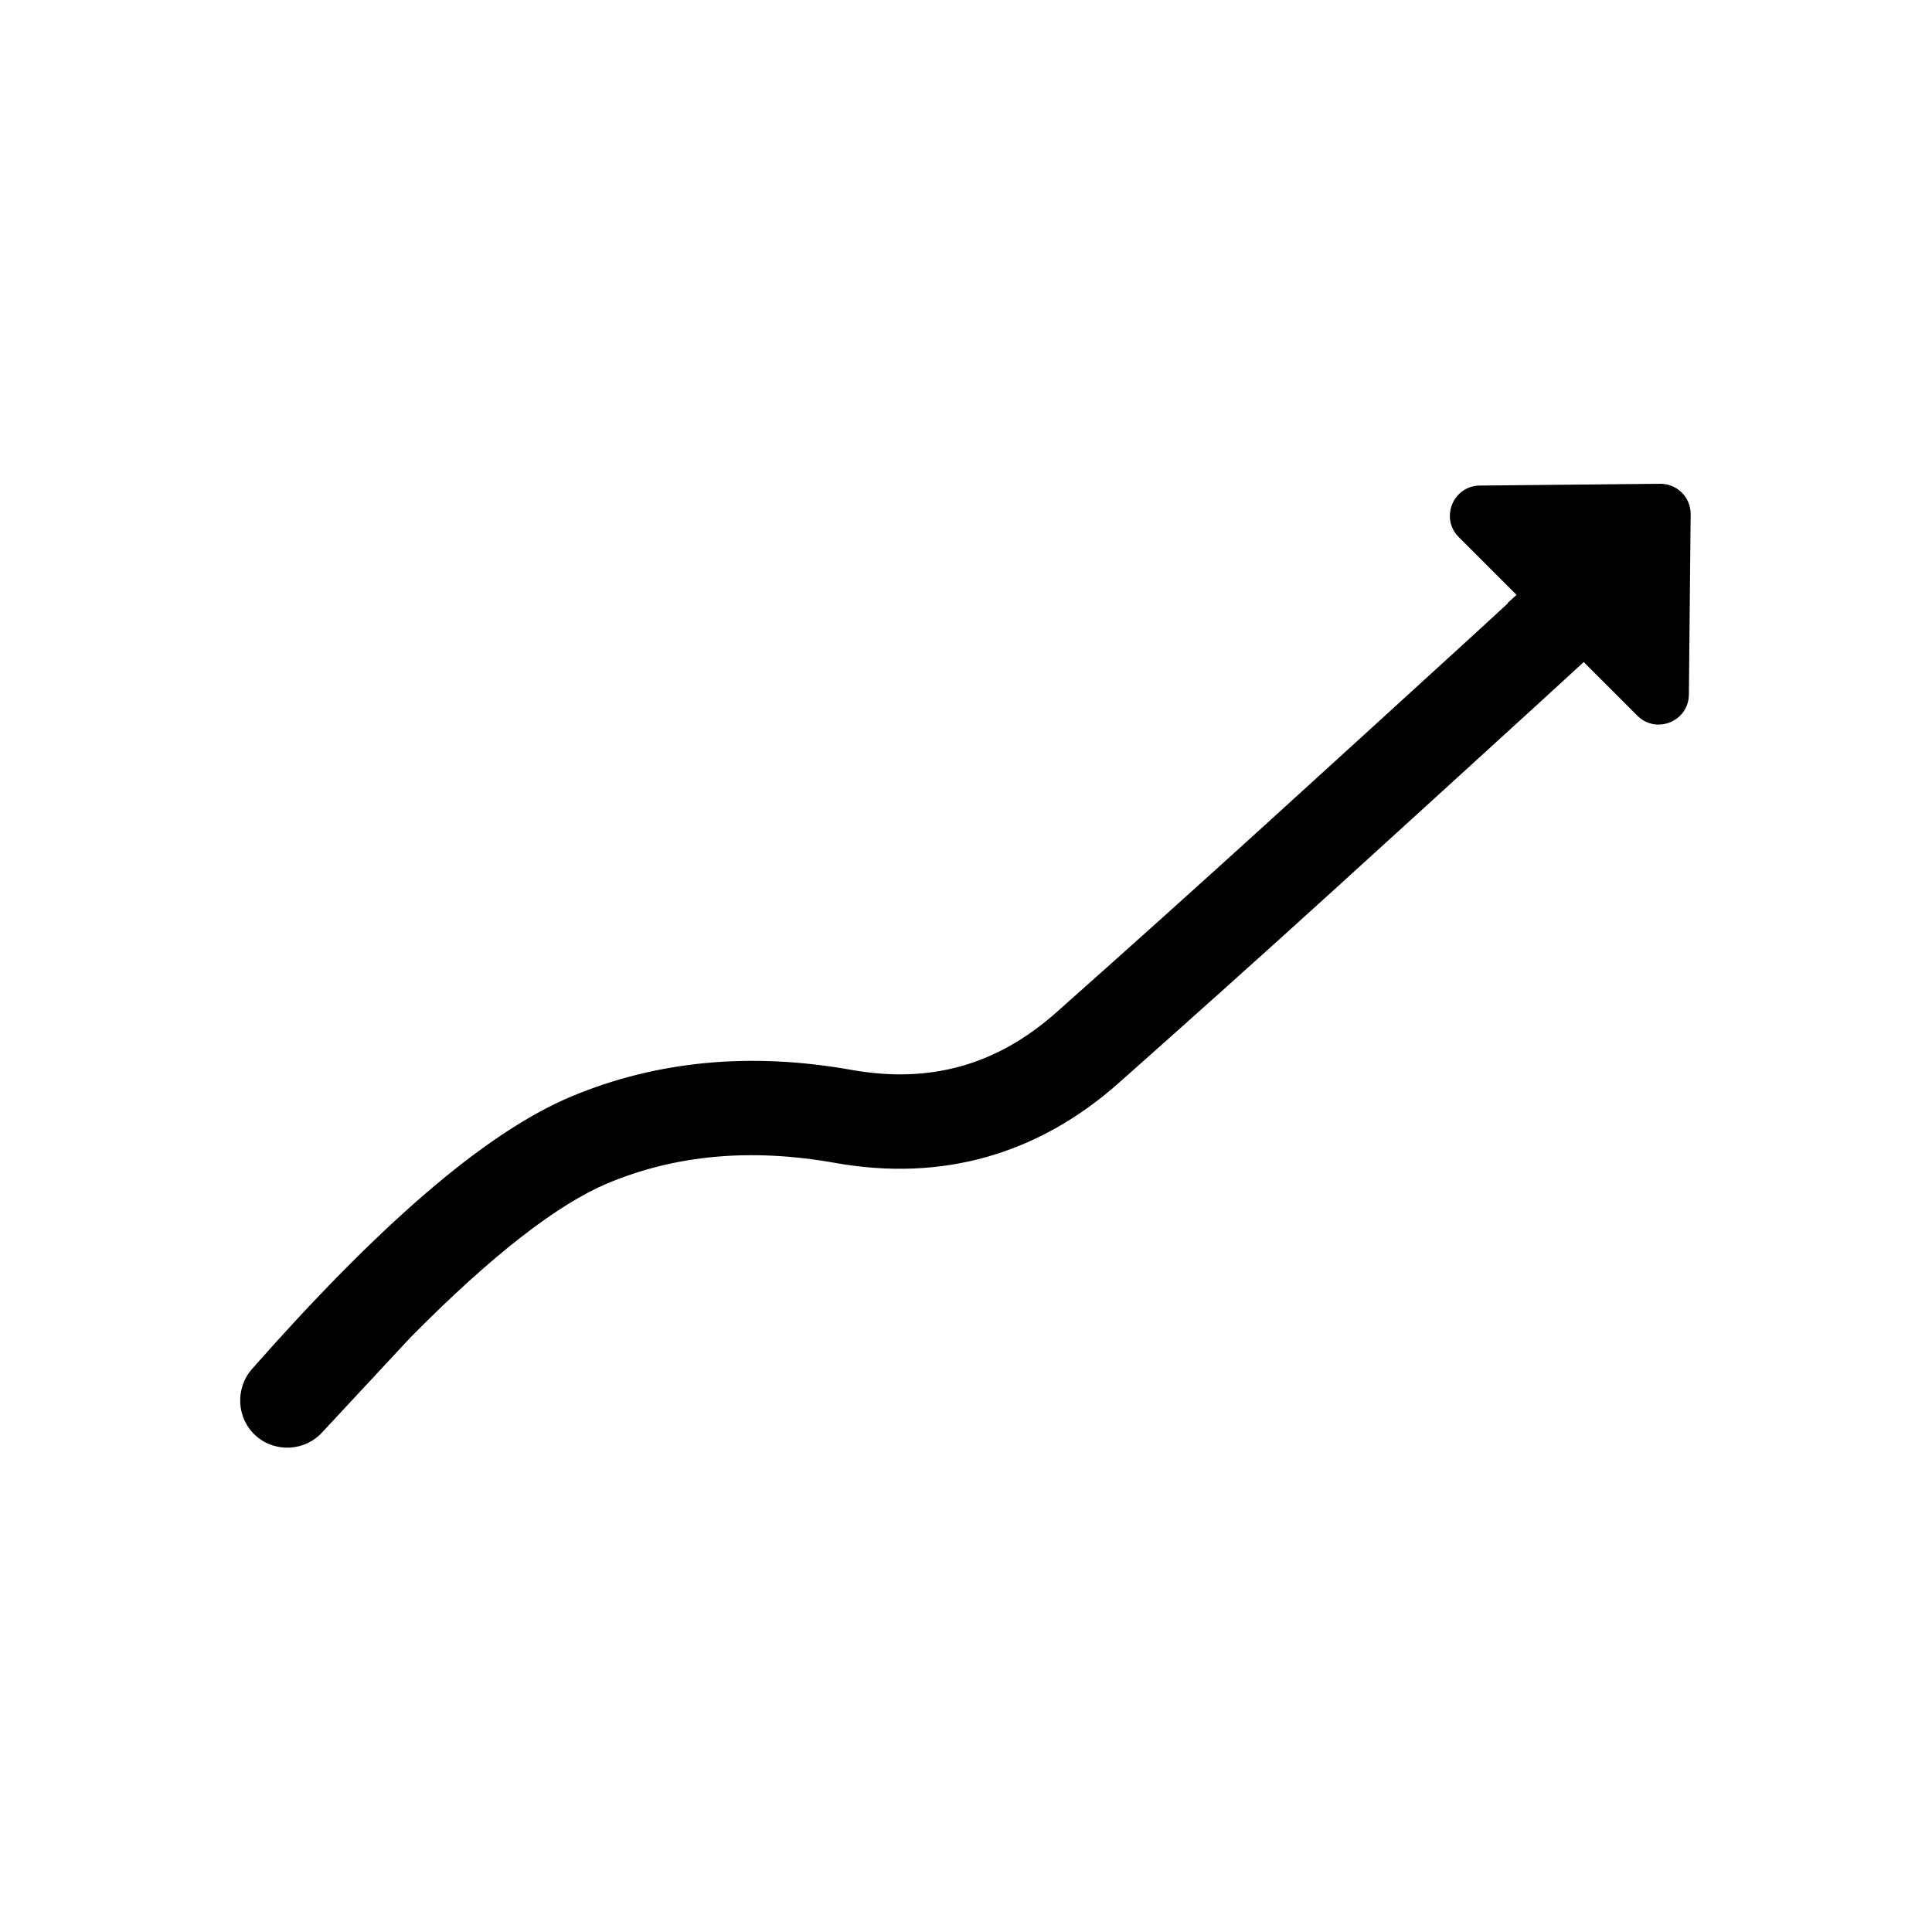 <svg width="1024" height="1024" viewBox="0 0 1024 1024" fill="none" xmlns="http://www.w3.org/2000/svg">
<path d="M133.575 725.589C199.725 650.559 256.358 600.675 302.691 581.222C348.307 562.092 398.199 557.595 451.382 567.075C492.913 574.47 528.354 564.585 559.91 536.569C597.116 503.524 634.221 470.223 671.137 436.666C708.105 403.061 744.788 369.574 781.183 336.35C787.783 330.325 793.776 324.742 799.175 319.809L798.906 319.747L835.554 286.253L835.719 286.15C841.759 280.671 849.684 279.191 857.127 280.603L857.355 280.231L865.491 281.826L871.059 287.789C875.878 293.071 877.712 299.895 877.227 306.505L877.434 306.836C877.121 309.21 876.237 312.924 875.694 314.372C874.729 316.679 873.589 318.385 873.23 318.905C872.414 320.09 871.597 320.989 871.429 321.183C871 321.675 870.633 322.078 870.477 322.238C870.198 322.523 869.871 322.806 869.752 322.922C869.485 323.179 869.258 323.599 868.965 323.874C868.334 324.465 867.271 325.283 866.129 326.337C863.829 328.459 860.396 331.597 855.88 335.735C846.782 344.071 833.226 356.632 815.05 373.225C778.616 406.484 741.845 440.004 704.838 473.645C667.776 507.335 630.469 540.681 593.114 573.858C550.104 612.059 499.184 626.441 442.558 616.348C397.563 608.329 357.584 612.275 321.982 627.205C295.834 638.187 261.227 664.682 217.693 708.724L171.127 758.78C162.013 769.152 146.096 770.209 135.724 761.095C125.356 751.981 124.462 735.96 133.575 725.589Z" fill="black" style="fill:black;fill-opacity:1;"/>
<path d="M879.93 256.412C888.89 256.323 896.177 263.61 896.088 272.57L895.14 368.172C894.999 382.349 877.852 389.352 867.827 379.327L773.173 284.673C763.148 274.648 770.151 257.501 784.328 257.36L879.93 256.412Z" fill="black" style="fill:black;fill-opacity:1;"/>
</svg>
